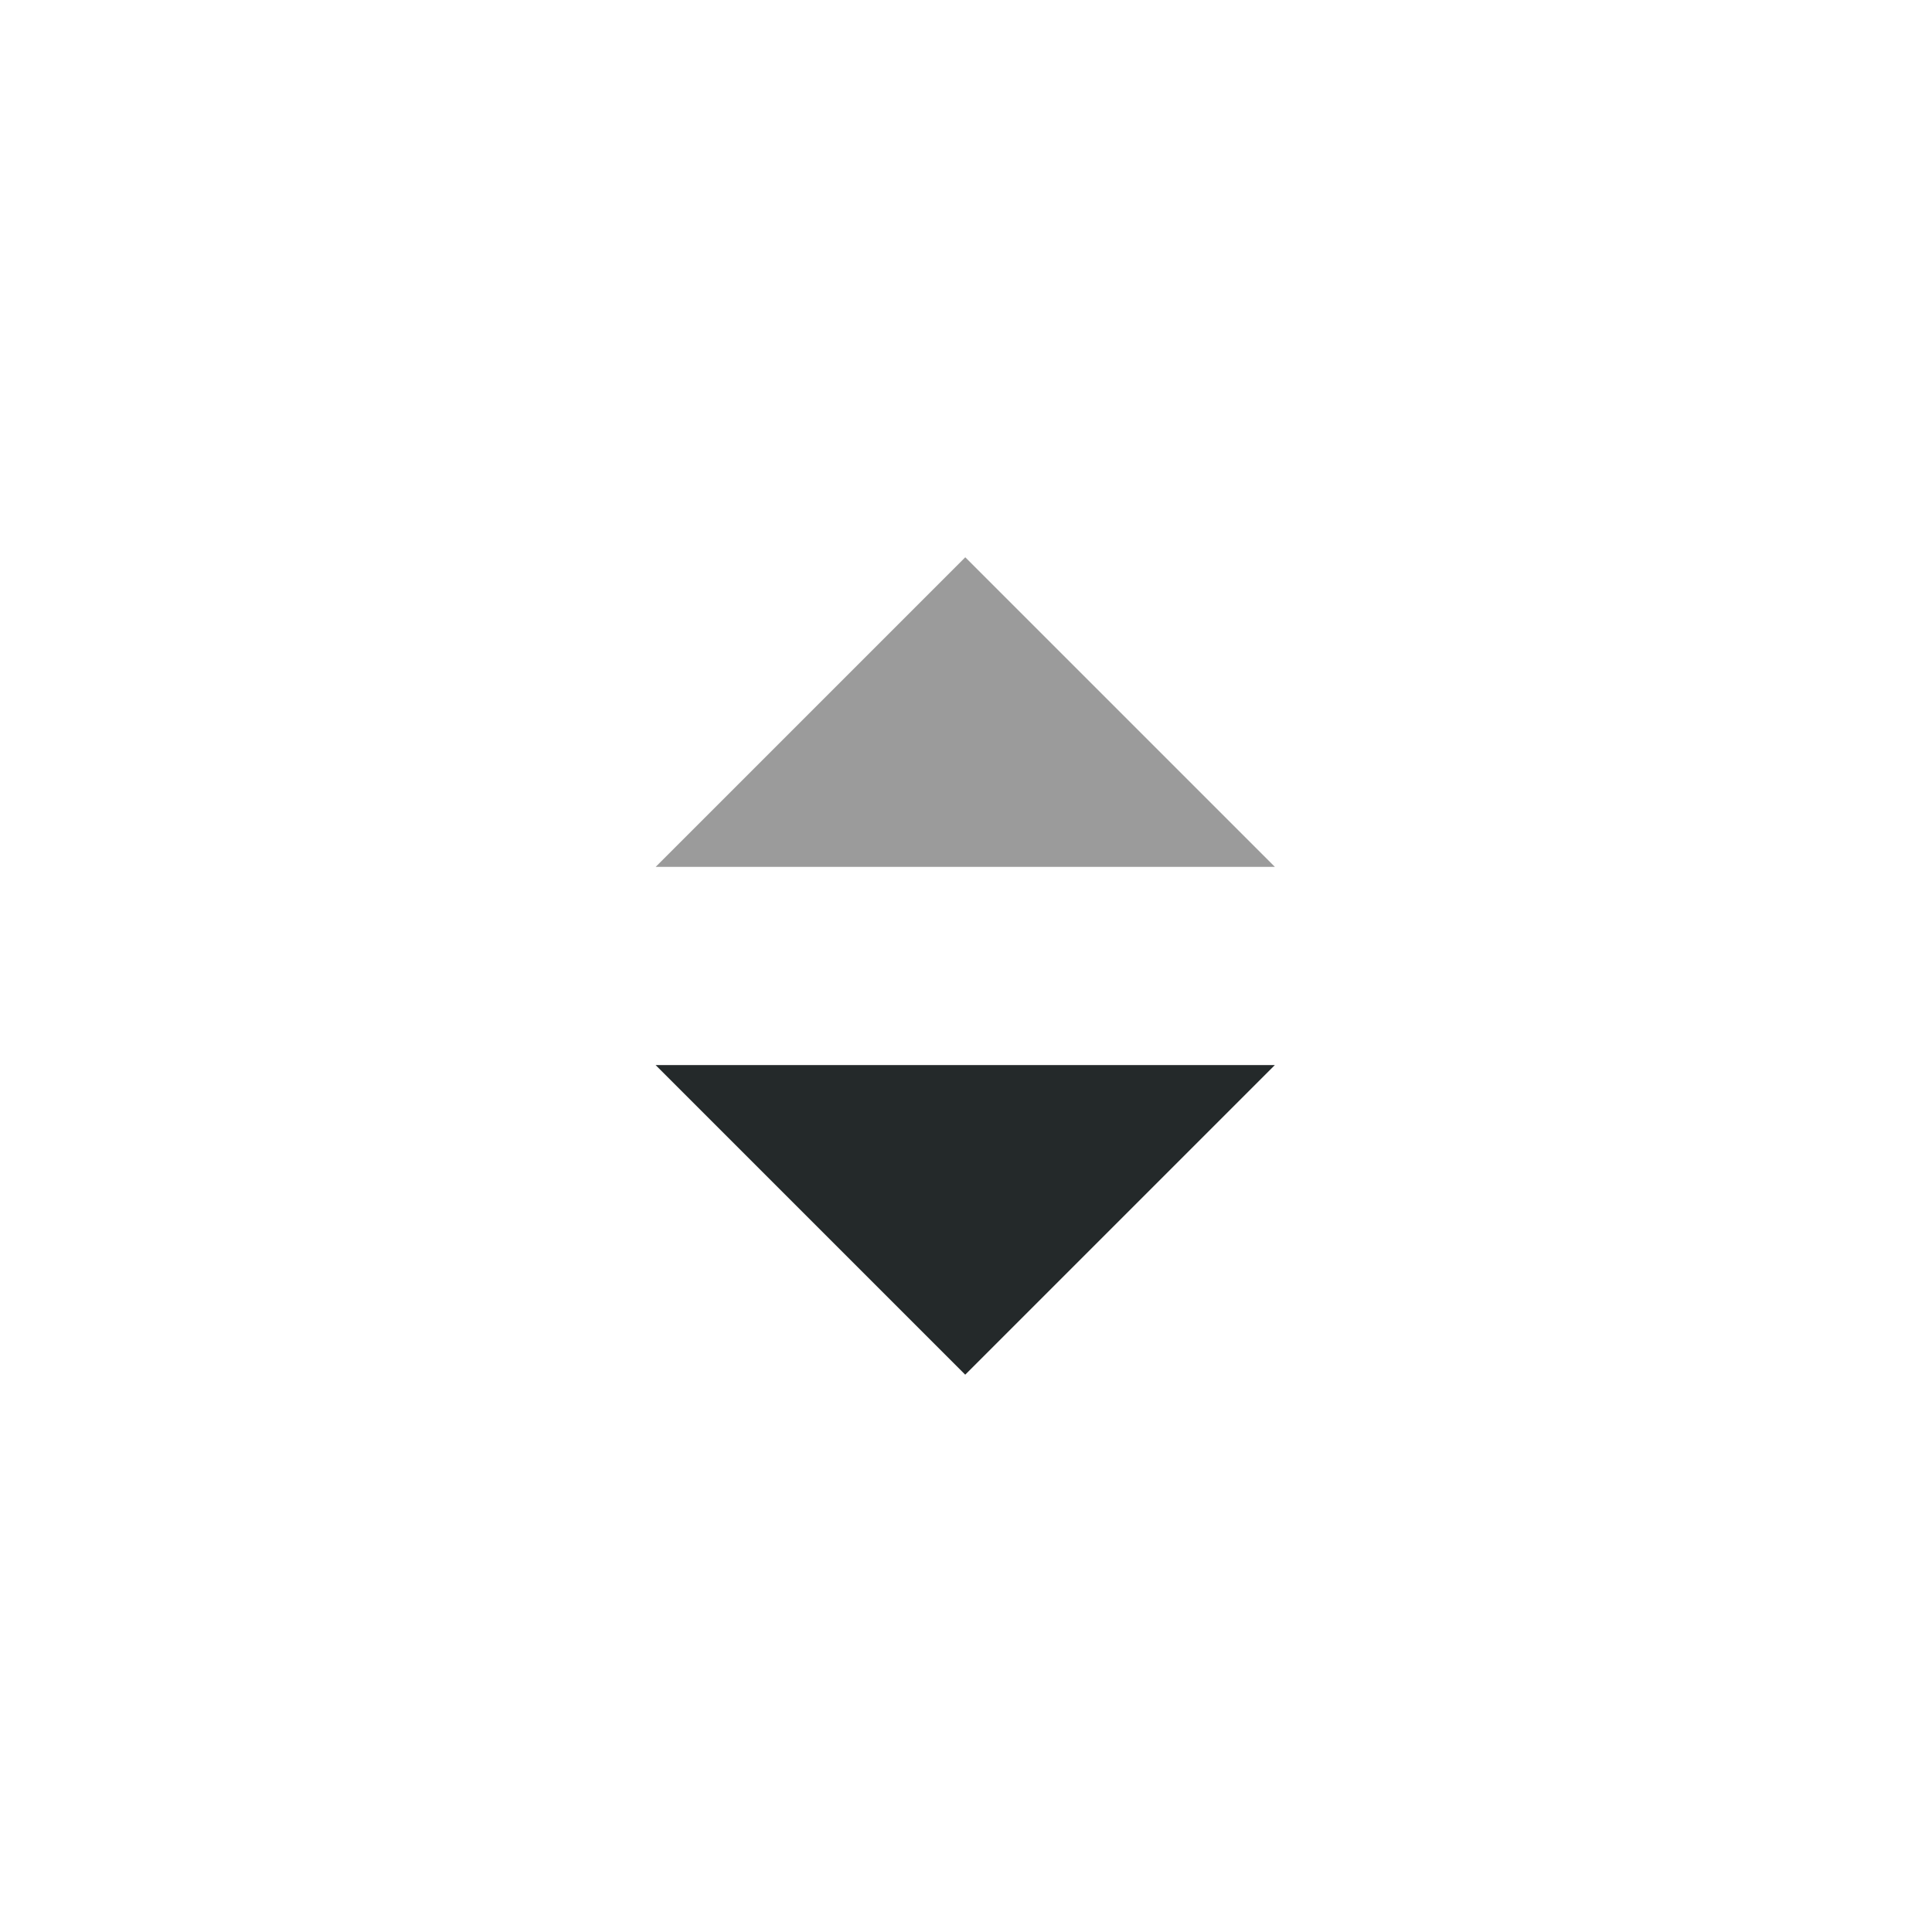 <svg width="200" height="200" viewBox="0 0 200 200" fill="none" xmlns="http://www.w3.org/2000/svg">
<path fill-rule="evenodd" clip-rule="evenodd" d="M67.869 110.256L99.92 142.307L131.972 110.256H67.869Z" fill="#24292A"/>
<path fill-rule="evenodd" clip-rule="evenodd" d="M131.977 89.74L99.925 57.689L67.874 89.74L131.977 89.74Z" fill="#9B9B9B"/>
</svg>
